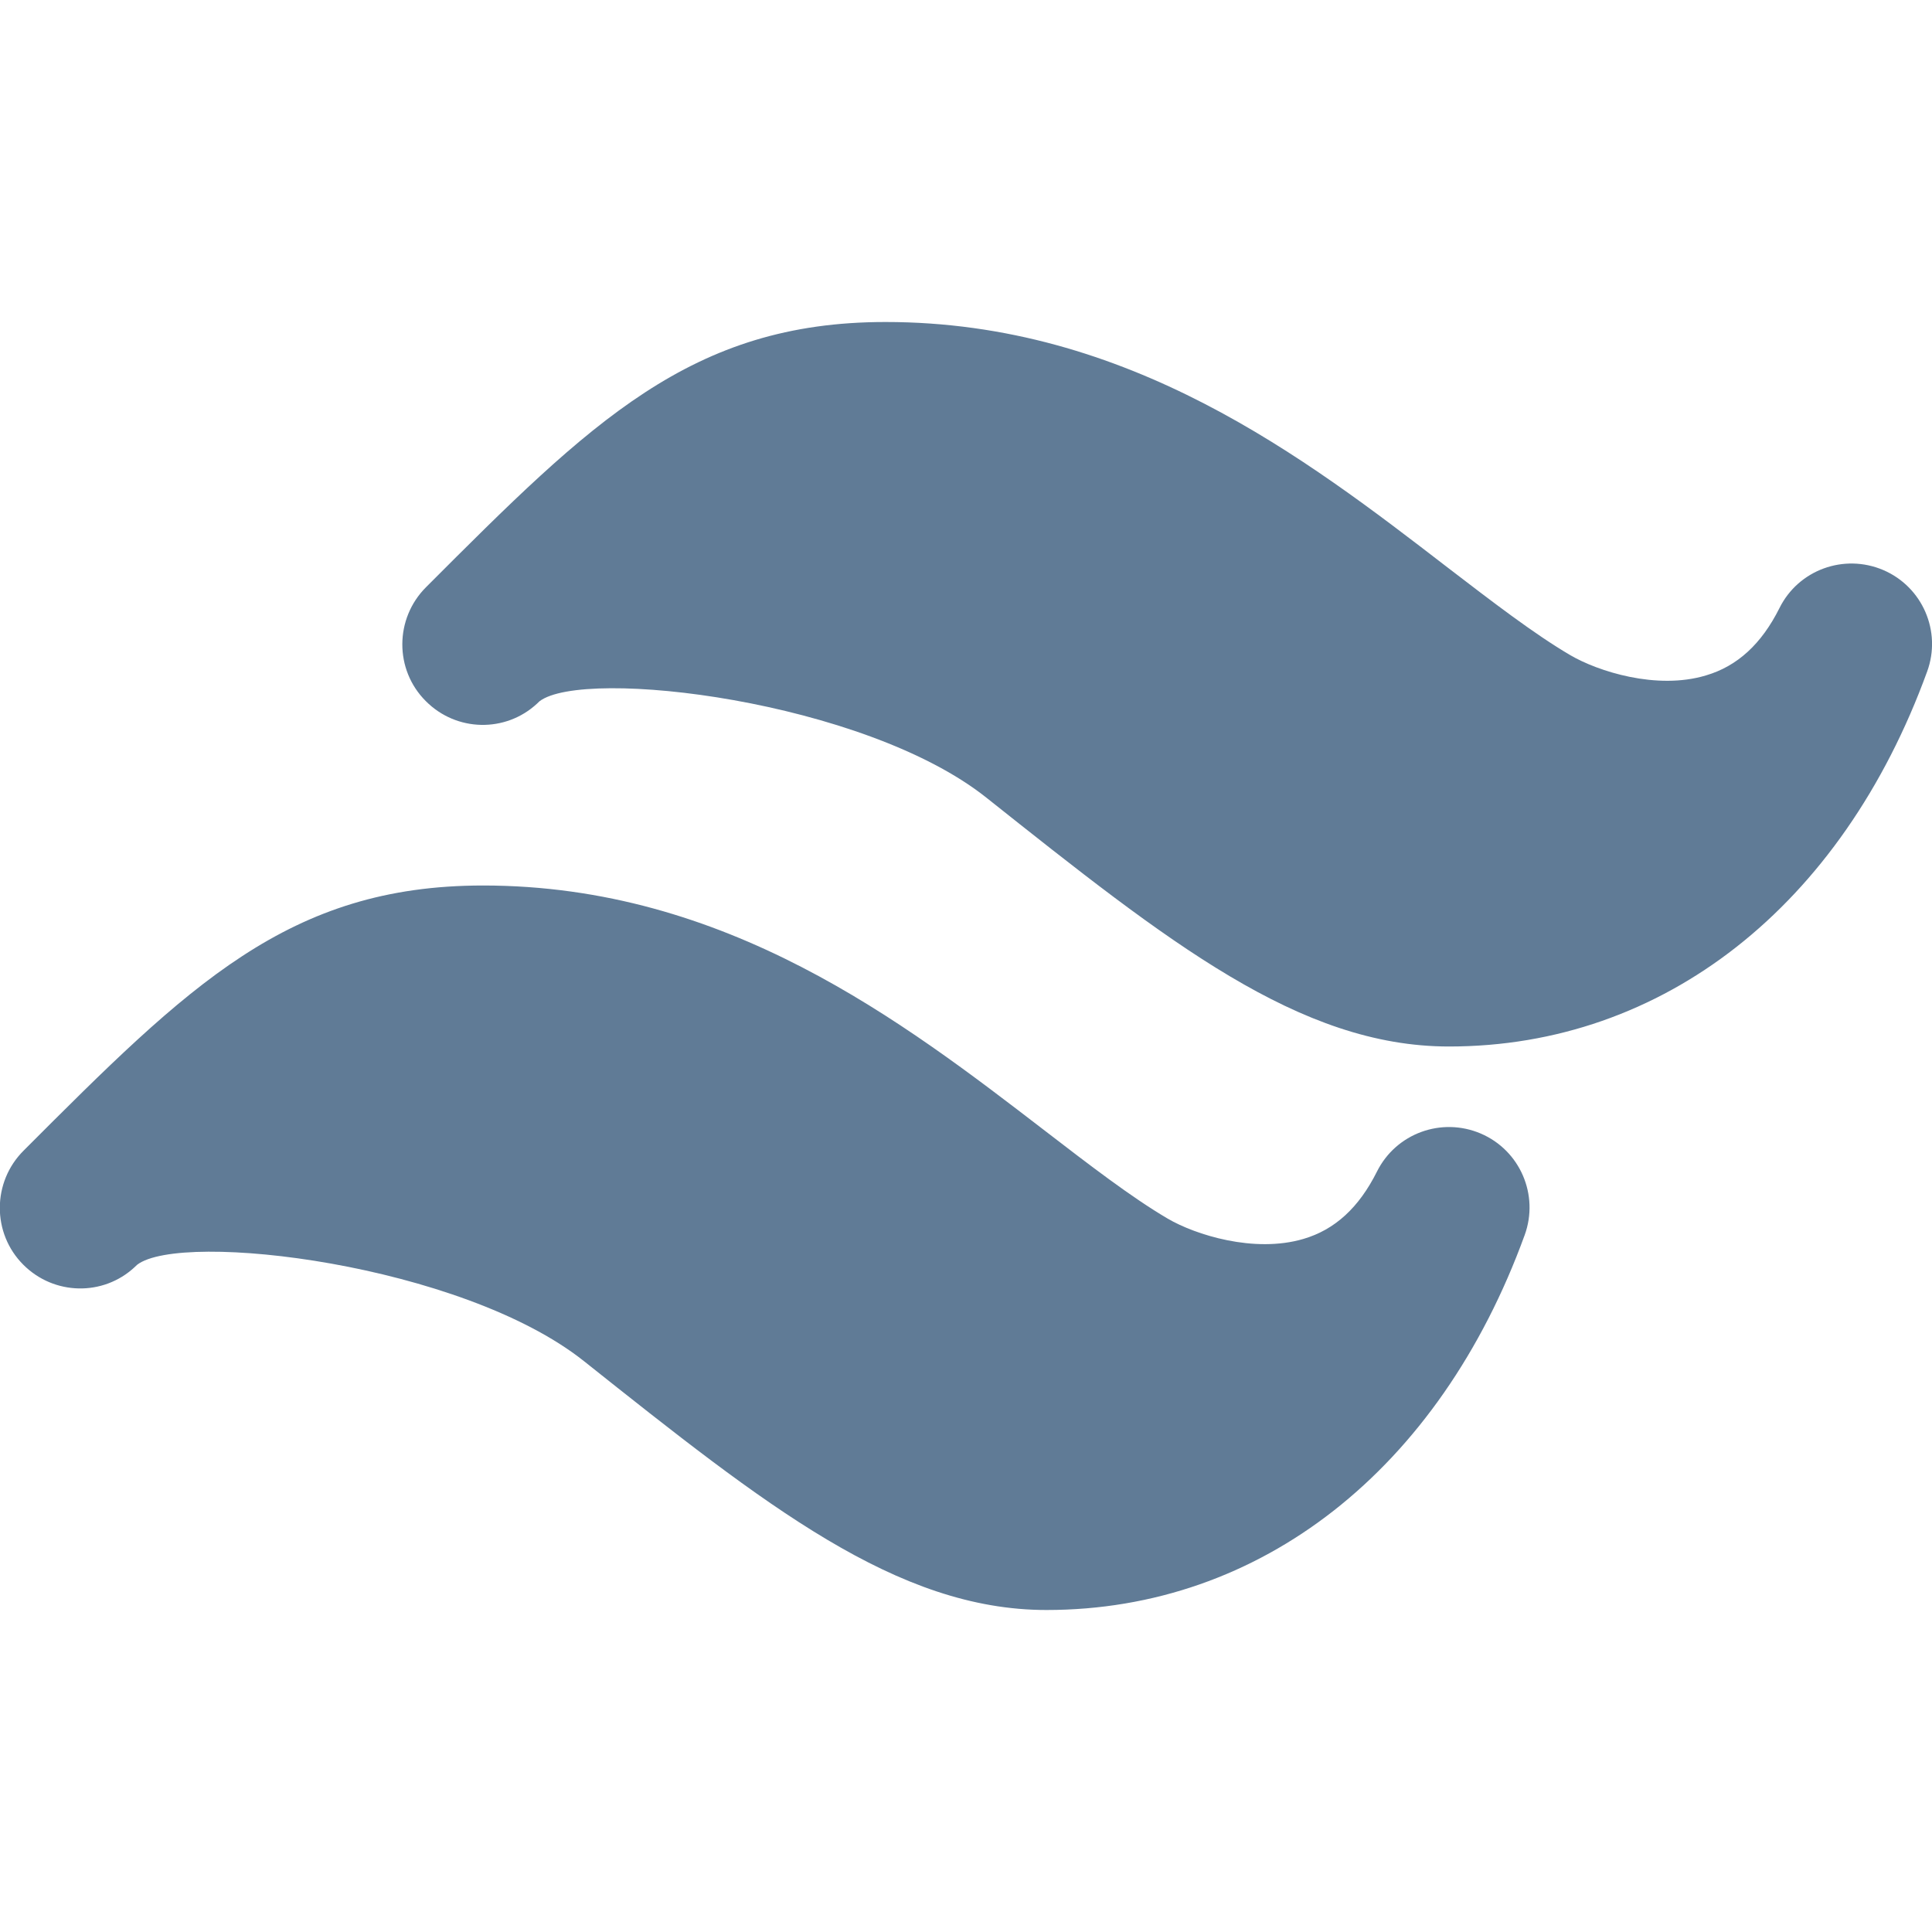 <svg width="18" height="18" viewBox="0 0 18 18" fill="none" xmlns="http://www.w3.org/2000/svg">
<g clip-path="url(#clip0_3720_1002)">
<path d="M17.546 5.311C17.18 5.155 16.756 5.309 16.579 5.665C16.411 6.001 16.186 6.207 15.893 6.293C15.434 6.431 14.886 6.254 14.63 6.104C14.291 5.905 13.899 5.603 13.484 5.285C12.161 4.266 10.514 3 8.25 3C6.439 3 5.509 3.929 3.97 5.47C3.676 5.763 3.674 6.24 3.967 6.532C4.252 6.819 4.71 6.828 5.004 6.555C5.011 6.548 5.019 6.541 5.026 6.534C5.44 6.215 8.049 6.525 9.189 7.431C10.883 8.777 12.107 9.75 13.5 9.75C15.494 9.75 17.159 8.444 17.955 6.256C18.091 5.883 17.912 5.468 17.546 5.311ZM13.796 10.561C13.43 10.405 13.007 10.559 12.829 10.915C12.661 11.251 12.437 11.457 12.143 11.543C11.684 11.678 11.136 11.504 10.88 11.354C10.541 11.155 10.149 10.853 9.734 10.534C8.41 9.516 6.763 8.25 4.5 8.25C2.689 8.25 1.759 9.179 0.22 10.72C-0.074 11.013 -0.076 11.49 0.217 11.783C0.502 12.069 0.961 12.079 1.255 11.805C1.262 11.798 1.27 11.791 1.277 11.784C1.69 11.464 4.3 11.775 5.44 12.681C7.133 14.027 8.356 15 9.75 15C11.744 15 13.409 13.694 14.205 11.507C14.341 11.133 14.162 10.718 13.796 10.561Z" fill="#607B96"/>
</g>
<defs>
<clipPath id="clip0_3720_1002">
<rect width="18" height="18" fill="white"/>
</clipPath>
</defs>
</svg>
